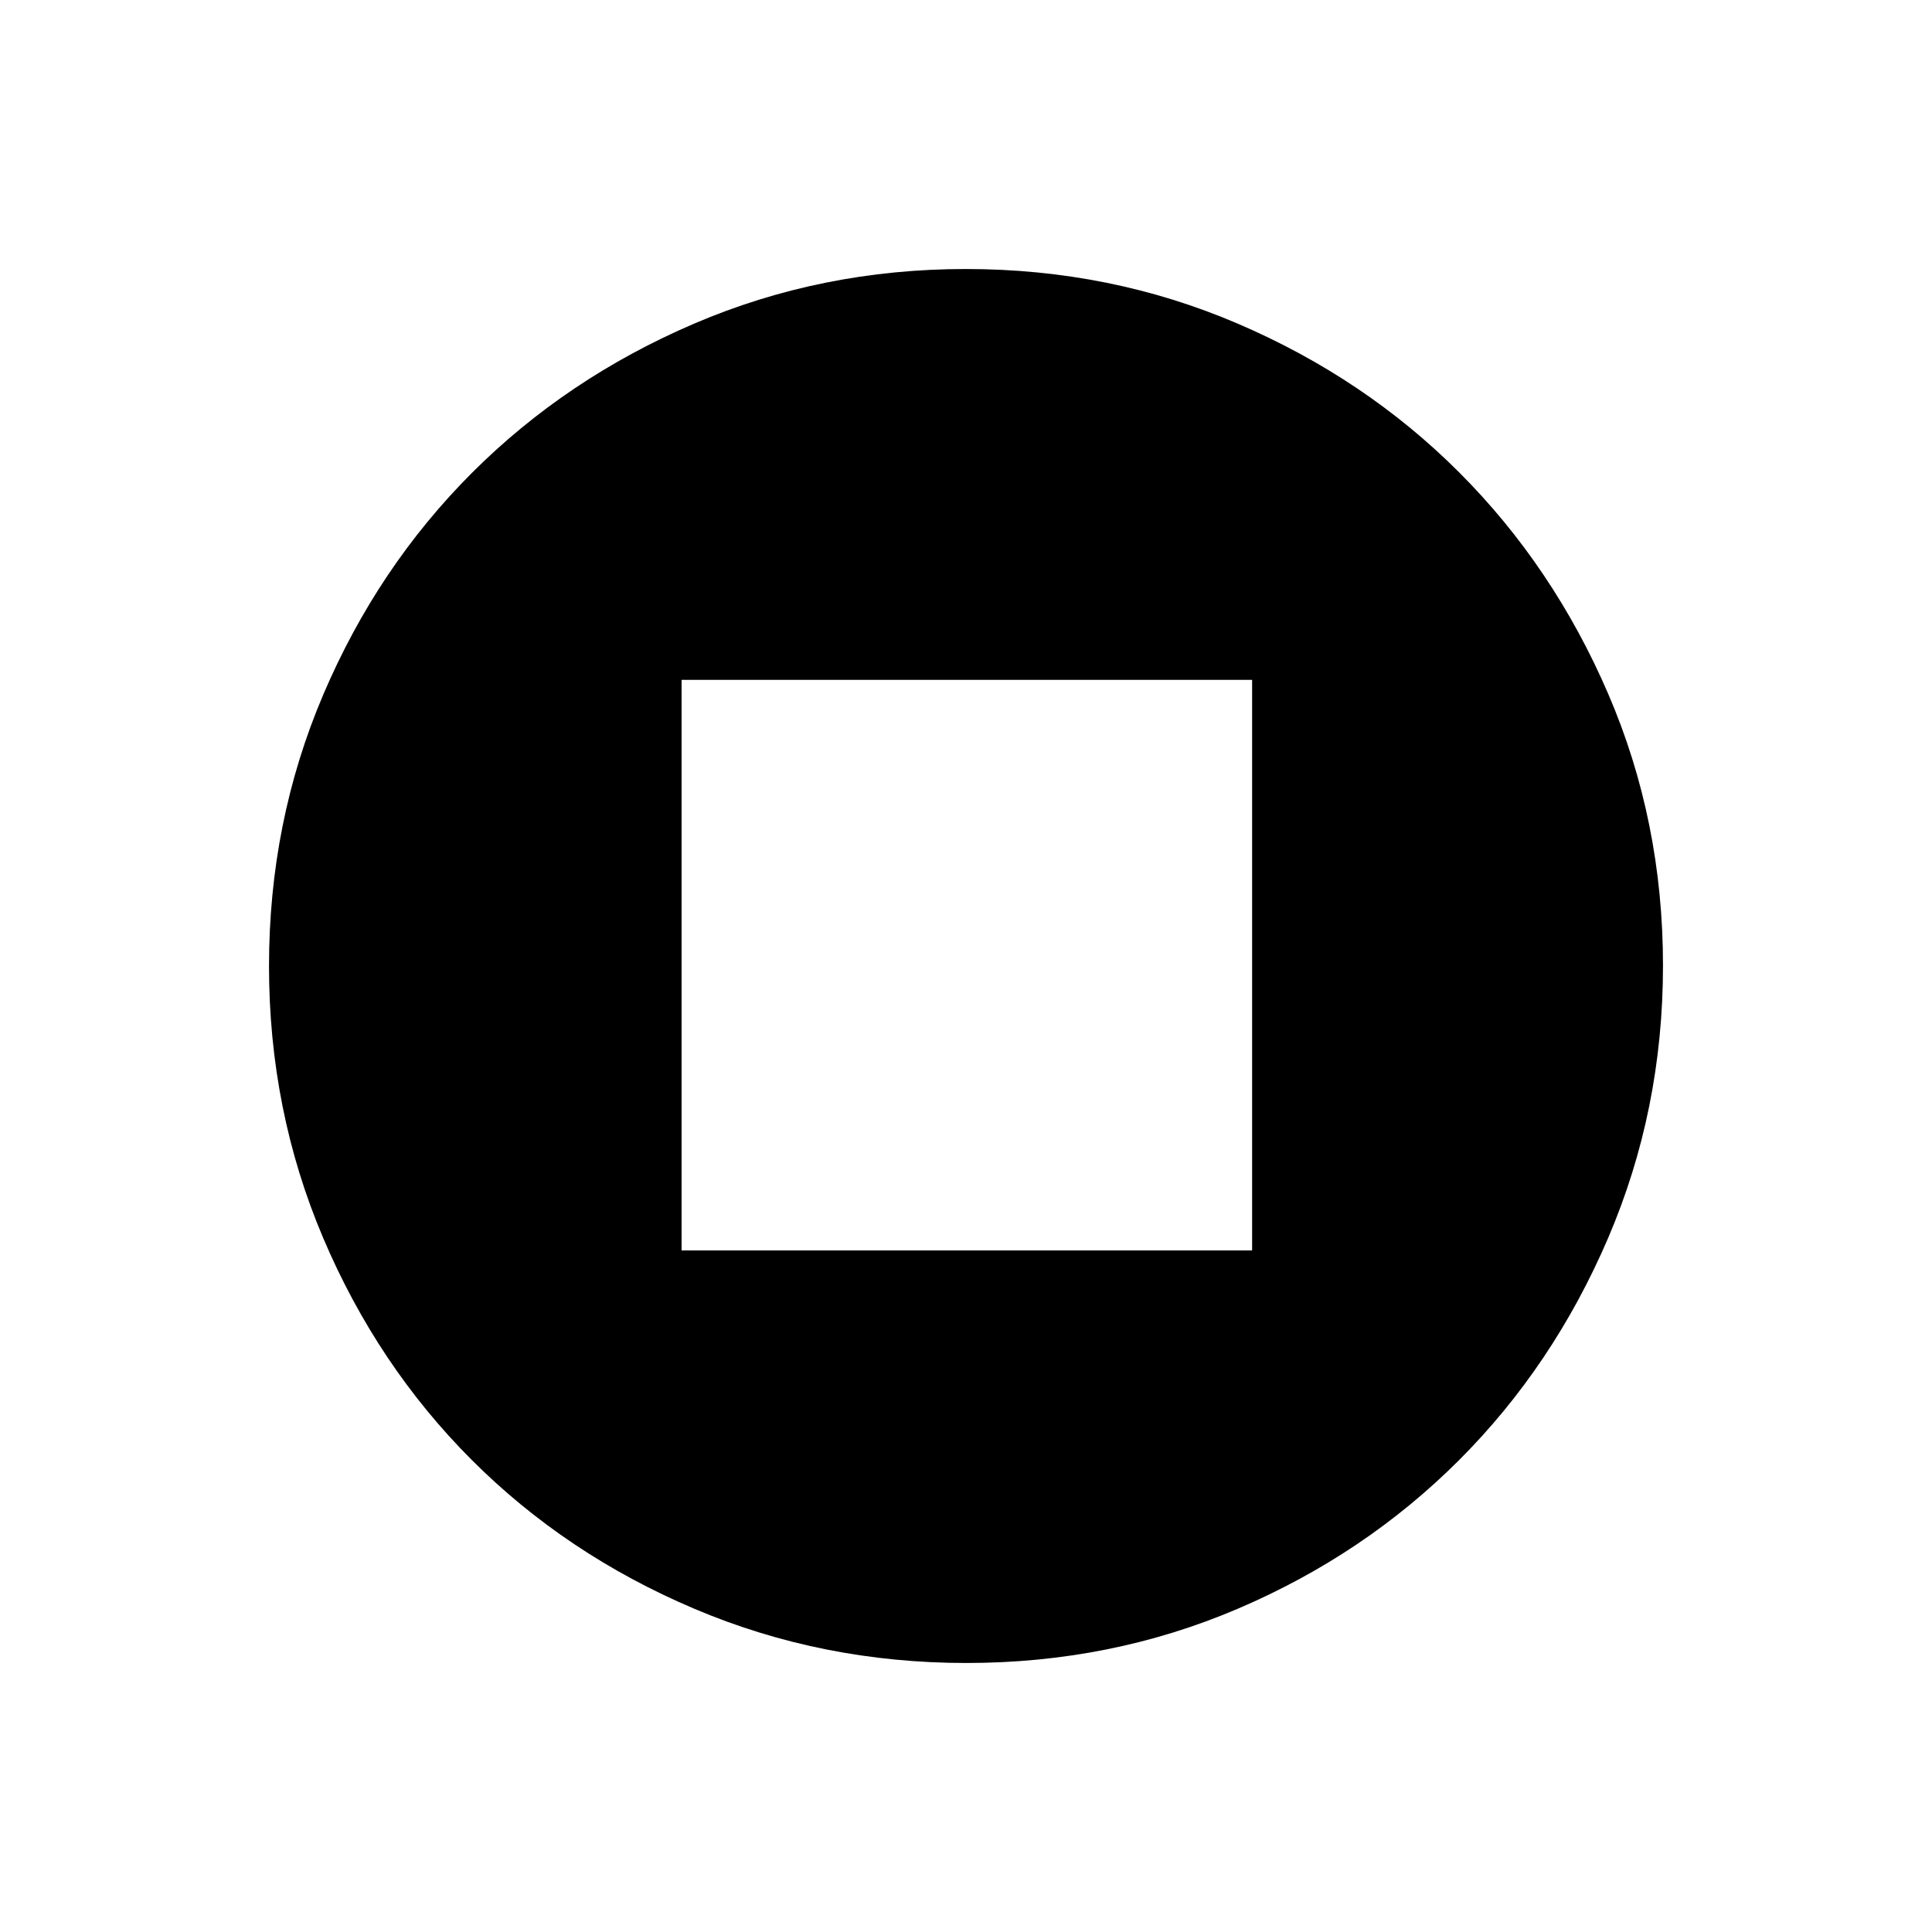 <svg xmlns="http://www.w3.org/2000/svg" height="40" viewBox="0 -960 960 960" width="40"><path d="M338.67-338.67h283.5v-283.5h-283.5v283.5Zm141.53 205q-71.77 0-135.35-27.01-63.58-27-110.47-73.91-46.88-46.91-73.8-110.28-26.91-63.37-26.91-135.06 0-71.77 27.01-135.04 27-63.26 73.91-110.15Q281.5-772 344.87-799.17q63.37-27.16 135.06-27.16 71.77 0 135.1 27.15 63.32 27.15 110.1 73.98 46.78 46.84 73.99 110 27.21 63.17 27.21 134.98 0 71.79-27.26 135.37-27.25 63.58-74.16 110.47-46.91 46.88-109.96 73.8-63.06 26.91-134.75 26.91Z"/></svg>